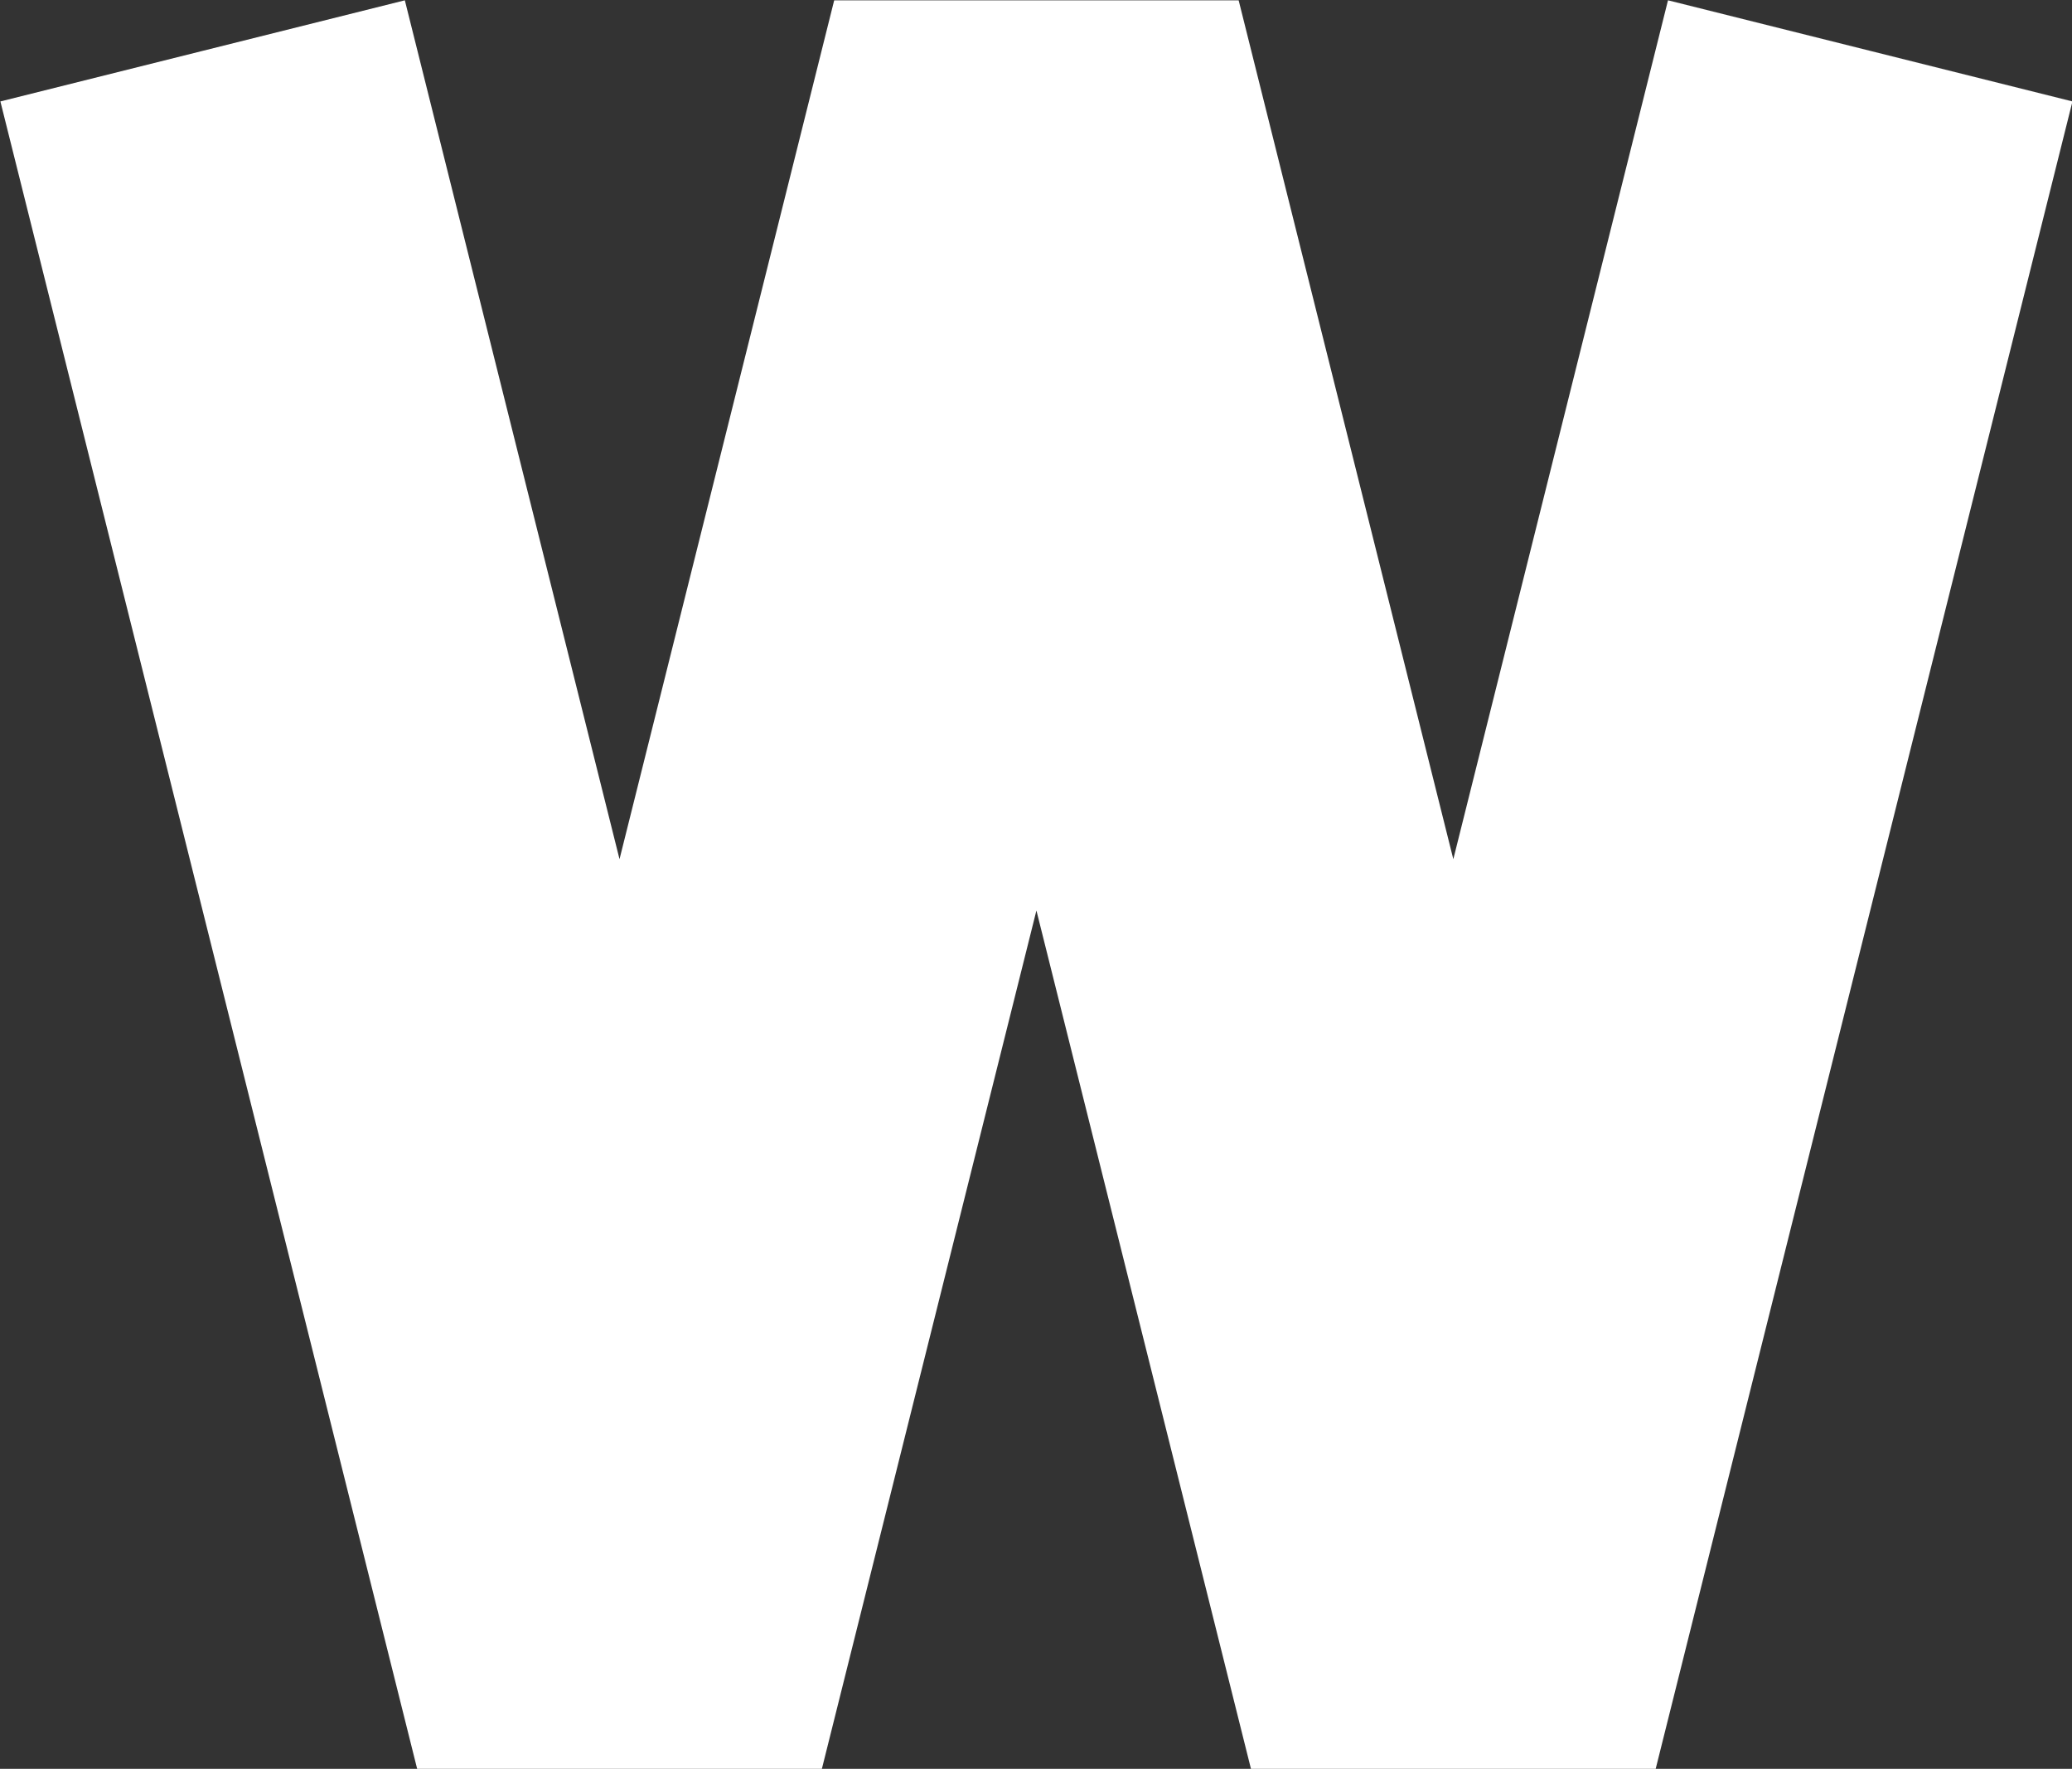 <svg id="Layer_1" data-name="Layer 1" xmlns="http://www.w3.org/2000/svg" viewBox="0 0 24.85 21.21"><rect x="0" y="0" width="24.85" height="21.21" fill="#333333" stroke="none"/><defs><style>.cls-1{fill:none;stroke:#fff;stroke-width:5px;}</style></defs><title>Ww</title><path class="cls-1" d="M40,20l5,20,5-20,5,20,5-20" transform="translate(-37.57 -19.39)"/></svg>